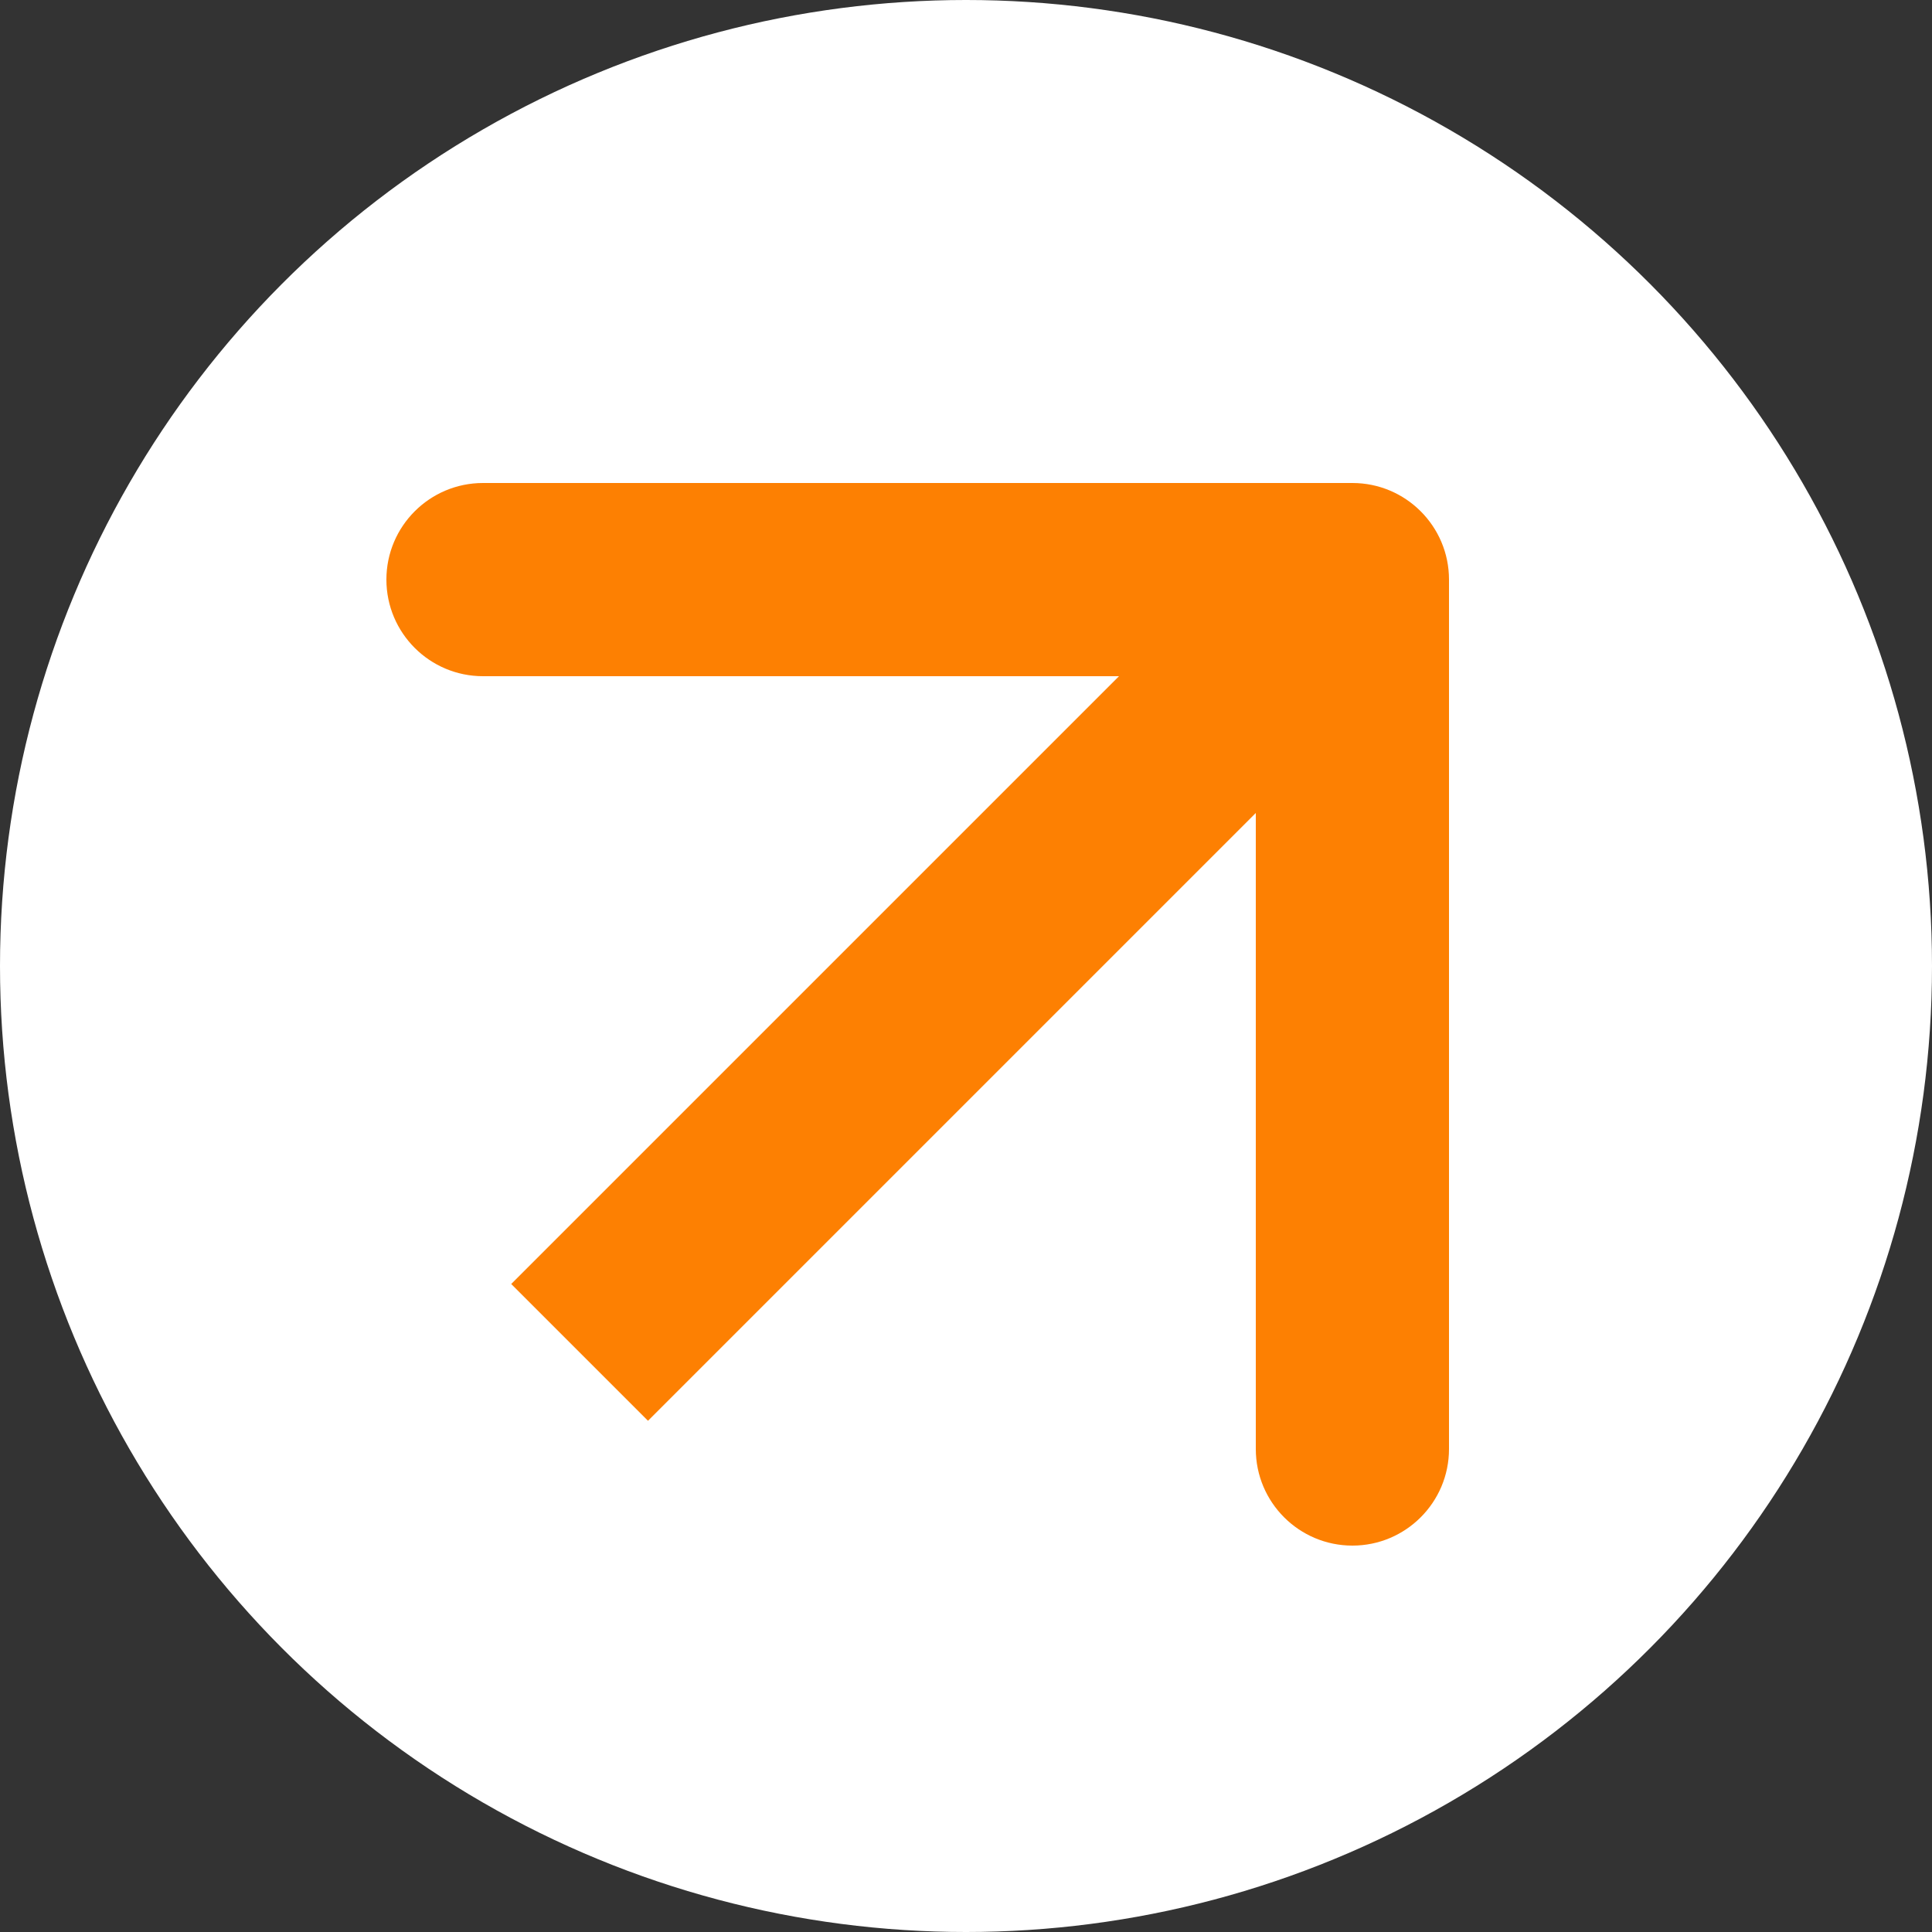 <svg width="10" height="10" viewBox="0 0 10 10" fill="none" xmlns="http://www.w3.org/2000/svg">
<rect x="0" y="0" width="10" height="10" fill="#333333" stroke="none"/>
<circle cx="5" cy="5" r="5" fill="white"/>
<path d="M7.5 3C7.5 2.724 7.276 2.5 7 2.5H2.5C2.224 2.5 2 2.724 2 3C2 3.276 2.224 3.5 2.5 3.5H6.5V7.5C6.5 7.776 6.724 8 7 8C7.276 8 7.5 7.776 7.5 7.5V3ZM3.354 7.354L7.354 3.354L6.646 2.646L2.646 6.646L3.354 7.354Z" fill="#FD8002"/>
</svg>

